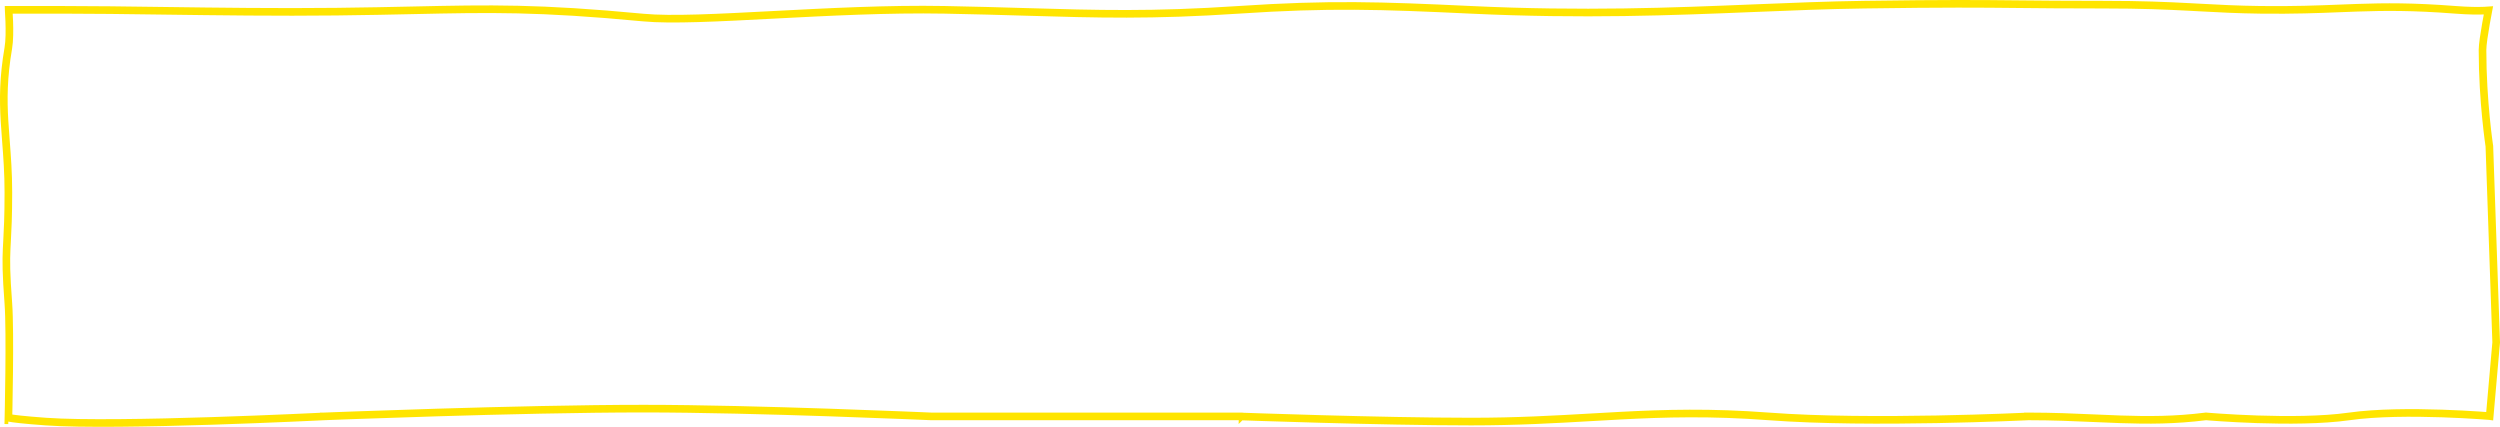 <svg width="328px" height="56px" viewBox="0 0 328 56" fill="none" xmlns="http://www.w3.org/2000/svg">
<path d="M1.137 1.29L2.136 1.29L8.222 1.29C12.13 1.29 16.584 1.349 21.32 1.413C28.566 1.51 36.475 1.616 44.108 1.53C48.026 1.487 51.322 1.415 54.288 1.351C64.338 1.133 70.594 0.997 84.42 2.306C88.052 2.65 94.28 2.323 101.383 1.951L101.396 1.95L101.432 1.948C108.557 1.575 116.596 1.153 123.925 1.289C127.928 1.364 131.404 1.467 134.614 1.561C144.023 1.839 151.148 2.049 162.538 1.288C174.374 0.498 181.099 0.727 192.979 1.289C207.732 1.987 219.357 1.513 230.097 1.075C235.042 0.873 239.799 0.679 244.587 0.61C255.573 0.453 259.649 0.495 264.696 0.547C267.62 0.577 270.869 0.61 275.974 0.61C280.942 0.61 284.293 0.757 287.302 0.916C287.742 0.939 288.174 0.962 288.603 0.985C291.114 1.121 293.519 1.251 296.599 1.29C300.925 1.344 304.097 1.218 307.037 1.101C307.799 1.071 308.545 1.041 309.292 1.016C312.916 0.891 316.572 0.857 322.131 1.288C323.911 1.426 325.164 1.427 325.979 1.392C326.17 1.383 326.337 1.373 326.481 1.362C326.478 1.378 326.475 1.394 326.472 1.411C326.387 1.85 326.275 2.45 326.162 3.093C325.941 4.355 325.706 5.847 325.706 6.563C325.706 9.966 325.932 13.125 326.157 15.432C326.27 16.585 326.382 17.527 326.467 18.181C326.509 18.509 326.545 18.764 326.569 18.938C326.582 19.025 326.592 19.091 326.598 19.136L326.604 19.176L327.499 44.928L326.648 54.592C326.641 54.591 326.634 54.591 326.627 54.59C326.292 54.564 325.807 54.528 325.202 54.488C323.992 54.408 322.305 54.313 320.392 54.249C316.575 54.121 311.83 54.12 308.196 54.636C304.654 55.139 299.981 55.14 296.173 55.013C294.274 54.95 292.598 54.854 291.396 54.775C290.796 54.735 290.314 54.7 289.983 54.674C289.818 54.661 289.69 54.651 289.603 54.643L289.505 54.635L289.481 54.633L289.475 54.633L289.473 54.633L289.473 54.633L289.42 54.628L289.367 54.635C285.368 55.139 281.845 55.14 278.174 55.013C277.088 54.975 275.987 54.926 274.857 54.876C272.172 54.757 269.32 54.631 266.108 54.631H266.095L266.083 54.631L266.108 55.131C266.083 54.631 266.083 54.631 266.083 54.631L266.082 54.631L266.079 54.631L266.068 54.632L266.024 54.634L265.849 54.642C265.754 54.647 265.63 54.653 265.48 54.659C265.387 54.663 265.285 54.668 265.173 54.673C264.584 54.699 263.726 54.734 262.655 54.774C260.513 54.854 257.517 54.949 254.101 55.013C247.265 55.14 238.763 55.14 232.06 54.632C224.449 54.056 218.48 54.226 212.514 54.54C211.286 54.605 210.058 54.676 208.816 54.747C204.029 55.023 199.039 55.31 193.003 55.31C187.055 55.31 179.436 55.14 173.302 54.97C170.235 54.886 167.54 54.801 165.612 54.737C164.648 54.705 163.876 54.679 163.345 54.66C163.079 54.651 162.874 54.644 162.735 54.639L162.577 54.633L162.537 54.631L162.527 54.631L162.524 54.631L162.524 54.631C162.523 54.631 162.523 54.631 162.505 55.131L162.523 54.631L162.514 54.631H162.505H122.151L122.146 54.63L122.096 54.628L121.901 54.62C121.729 54.612 121.475 54.601 121.146 54.587C120.489 54.559 119.535 54.52 118.343 54.472C115.96 54.376 112.629 54.249 108.838 54.121C101.257 53.867 91.832 53.612 84.467 53.612C76.271 53.612 65.781 53.867 57.343 54.121C53.124 54.249 49.416 54.376 46.764 54.472C45.437 54.519 44.375 54.559 43.644 54.587C43.278 54.601 42.995 54.612 42.804 54.62L42.587 54.628L42.531 54.63L42.517 54.631L42.514 54.631L42.513 54.631C42.513 54.631 42.513 54.631 42.532 55.115L42.513 54.631L42.507 54.631L42.515 54.777C42.507 54.631 42.507 54.631 42.507 54.631L42.506 54.631L42.502 54.631L42.488 54.632L42.43 54.635L42.201 54.646C42 54.656 41.705 54.67 41.325 54.688C40.565 54.724 39.469 54.774 38.124 54.833C35.434 54.949 31.75 55.098 27.772 55.225C19.805 55.48 10.694 55.648 6.016 55.311C3.052 55.097 1.733 54.929 1.16 54.819C1.141 54.815 1.123 54.812 1.106 54.808L1.109 54.638C1.117 54.314 1.126 53.848 1.137 53.276C1.159 52.134 1.185 50.572 1.203 48.892C1.238 45.544 1.238 41.7 1.097 39.81C0.799 35.844 0.8 34.237 0.874 32.618C0.889 32.279 0.908 31.937 0.928 31.572C1.004 30.182 1.098 28.459 1.098 25.243C1.098 22.675 0.932 20.508 0.775 18.467C0.708 17.595 0.642 16.746 0.593 15.898C0.426 13.058 0.426 10.167 1.091 6.308C1.257 5.345 1.254 3.94 1.215 2.809C1.195 2.237 1.166 1.722 1.141 1.35C1.139 1.33 1.138 1.309 1.137 1.29ZM0.598 55.131C0.949 55.139 1.054 55.142 1.085 55.142C1.085 55.142 1.085 55.142 1.085 55.142L0.598 55.131Z" stroke="#FFE500"/>
</svg>
